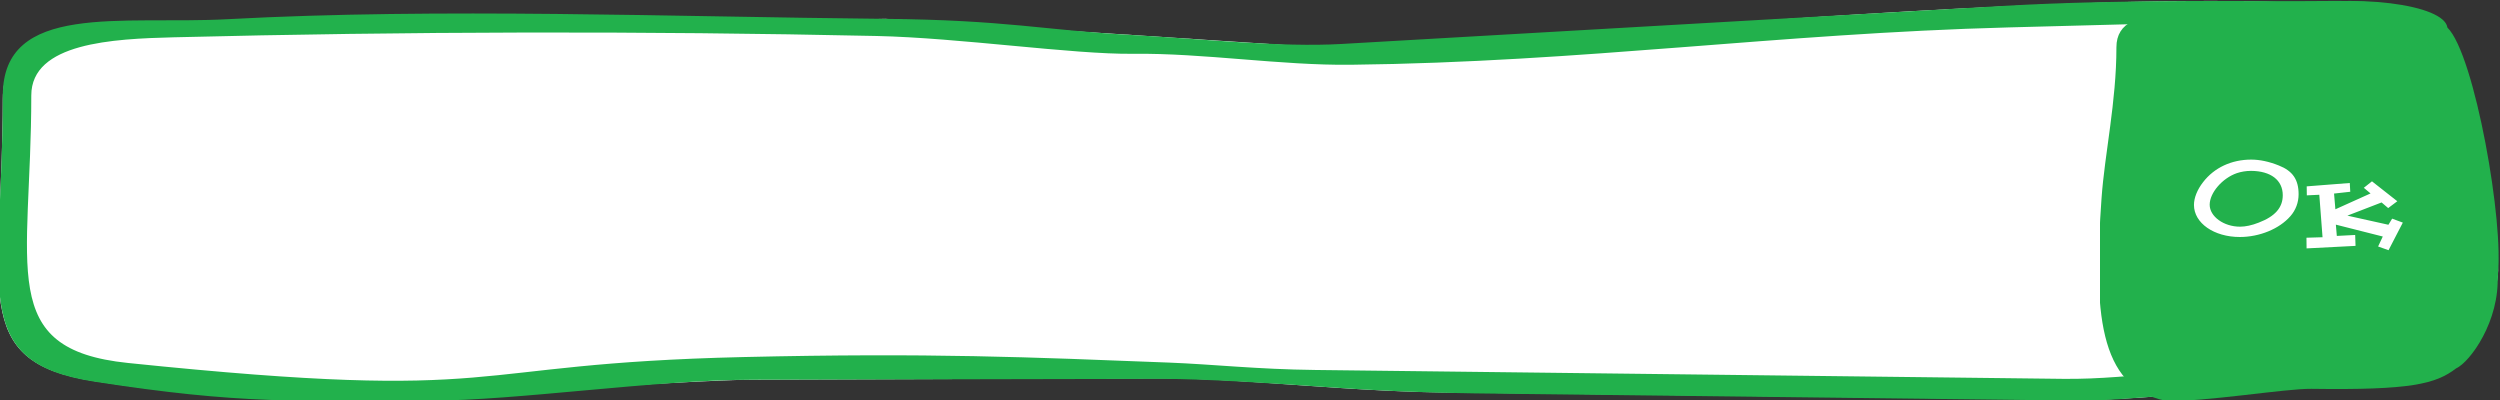 <svg width="250" height="40" viewBox="0 0 250 40" fill="none" xmlns="http://www.w3.org/2000/svg">
<rect x="0" y="0" width="250" height="40" fill="#333333" stroke="none"/>
<g clip-path="url(#clip0)">
<path fill-rule="evenodd" clip-rule="evenodd" d="M134.061 4.867L88.544 1.883C67.491 2.327 46.439 2.772 25.387 3.216C14.685 3.442 0.279 0.594 0.279 9.883C0.279 28.822 -3.296 36.172 9.39 38.104C36.349 42.207 49.001 38.828 74.298 37.976L116.033 37.831C124.945 37.831 135.121 39.265 146.395 39.264L208.068 39.981C215.928 39.981 224.434 38.523 234.683 38.583C239.928 38.615 243.016 38.326 245.406 35.926C247.1 34.224 249.814 29.639 249.814 27.082C249.814 22.411 246.013 5.744 242.935 2.875C235.147 -4.386 147.701 4.867 134.061 4.867Z" fill="white"/>
<path fill-rule="evenodd" clip-rule="evenodd" d="M231.951 2.277C241.831 2.297 242.167 5.628 244.098 12.608C245.013 15.917 247.524 26.576 246.438 29.287C243.446 36.748 240.897 36.502 230.054 36.433C220.966 36.375 213.535 37.97 206.316 37.885L131.516 36.997C125.661 36.928 121.327 36.43 116.877 36.258C102.941 35.719 93.055 35.27 74.339 35.705C45.266 36.379 51.669 40.311 12.792 36.296C-0.423 34.931 3.129 26.847 3.129 9.543C3.129 4.275 11.299 3.882 17.371 3.73C40.749 3.144 64.177 3.087 87.66 3.599C95.982 3.78 107.272 5.45 113.313 5.38C120.337 5.297 128.063 6.555 135.088 6.476C158.328 6.212 177.689 3.354 200.835 2.742L219.413 2.251L231.951 2.277ZM208.214 40.065C212.092 40.111 219.396 39.053 235.807 38.653C243.203 38.474 245.173 37.435 248.312 31.692C249.053 30.336 249.761 28.879 249.807 27.266C249.975 21.24 247.943 13.742 246.438 9.318C244.194 2.719 243.479 -0.032 232.901 0.096C228.877 0.145 224.247 0.086 219.452 0.097C212.936 0.112 206.16 0.258 200.708 0.571L134.147 4.397C128.067 4.746 120.408 3.902 112.817 3.477C104.385 3.004 100.557 2 88.543 1.885C67.169 1.681 44.082 0.772 22.76 1.919C12.204 2.488 0.281 0.183 0.281 9.543C0.281 28.788 -3.295 36.186 9.402 38.16C24.232 40.466 29.389 40.065 43.007 40.065C51.667 40.065 65.274 37.992 75.305 37.971L116.116 37.885C120.555 37.876 128.396 38.403 132.829 38.72C137.63 39.063 142.487 39.279 147.448 39.338L208.214 40.065Z" fill="#22B14C"/>
<g clip-path="url(#clip1)">
<path fill-rule="evenodd" clip-rule="evenodd" d="M211.642 4.73C211.642 10.202 210.472 15.31 210.152 19.853C209.365 30.981 209.774 38.718 216.598 40.084C220.357 40.224 228.536 38.846 231.142 38.883C241.064 39.026 243.555 38.408 245.605 36.843C247.02 36.198 249.989 32.097 249.758 27.49C250.454 22.614 247.504 5.477 244.741 2.756C244.434 0.474 235.608 -0.791 227.373 0.816C220.798 2.098 211.642 -0.367 211.642 4.73Z" fill="#22B14C"/>
<path d="M229.86 19.428C229.86 17.952 229.26 17.088 227.88 16.548C226.896 16.152 225.96 15.96 225.12 15.96C223.152 15.96 221.424 16.764 220.308 18.216C219.72 18.972 219.396 19.788 219.396 20.496C219.396 22.308 221.4 23.7 223.98 23.7C225.96 23.7 227.94 22.884 229.044 21.612C229.572 21.012 229.86 20.244 229.86 19.428ZM228.276 19.524C228.276 20.76 227.508 21.636 225.876 22.26C225.18 22.536 224.544 22.668 224.004 22.668C222.372 22.668 220.968 21.648 220.968 20.472C220.968 19.284 222.228 17.82 223.68 17.316C224.112 17.172 224.592 17.088 225.108 17.088C227.076 17.1 228.276 18.012 228.276 19.524ZM240.282 22.26L239.214 21.864L238.842 22.476L234.738 21.564L238.158 20.244L238.818 20.808L239.73 20.124L237.198 18.132L236.382 18.78L237.054 19.344L233.538 20.928L233.406 19.356L235.026 19.176L234.978 18.3L230.67 18.636L230.682 19.536L231.93 19.476L232.254 23.724L230.646 23.772L230.658 24.84L235.554 24.588L235.518 23.496L233.682 23.592L233.586 22.464L238.278 23.652L237.81 24.648L238.854 25.02L240.282 22.26Z" fill="white"/>
</g>
</g>
<defs>
<clipPath id="clip0">
<rect width="250" height="40" fill="white"/>
</clipPath>
<clipPath id="clip1">
<rect width="40" height="40" fill="white" transform="translate(210)"/>
</clipPath>
</defs>
</svg>
